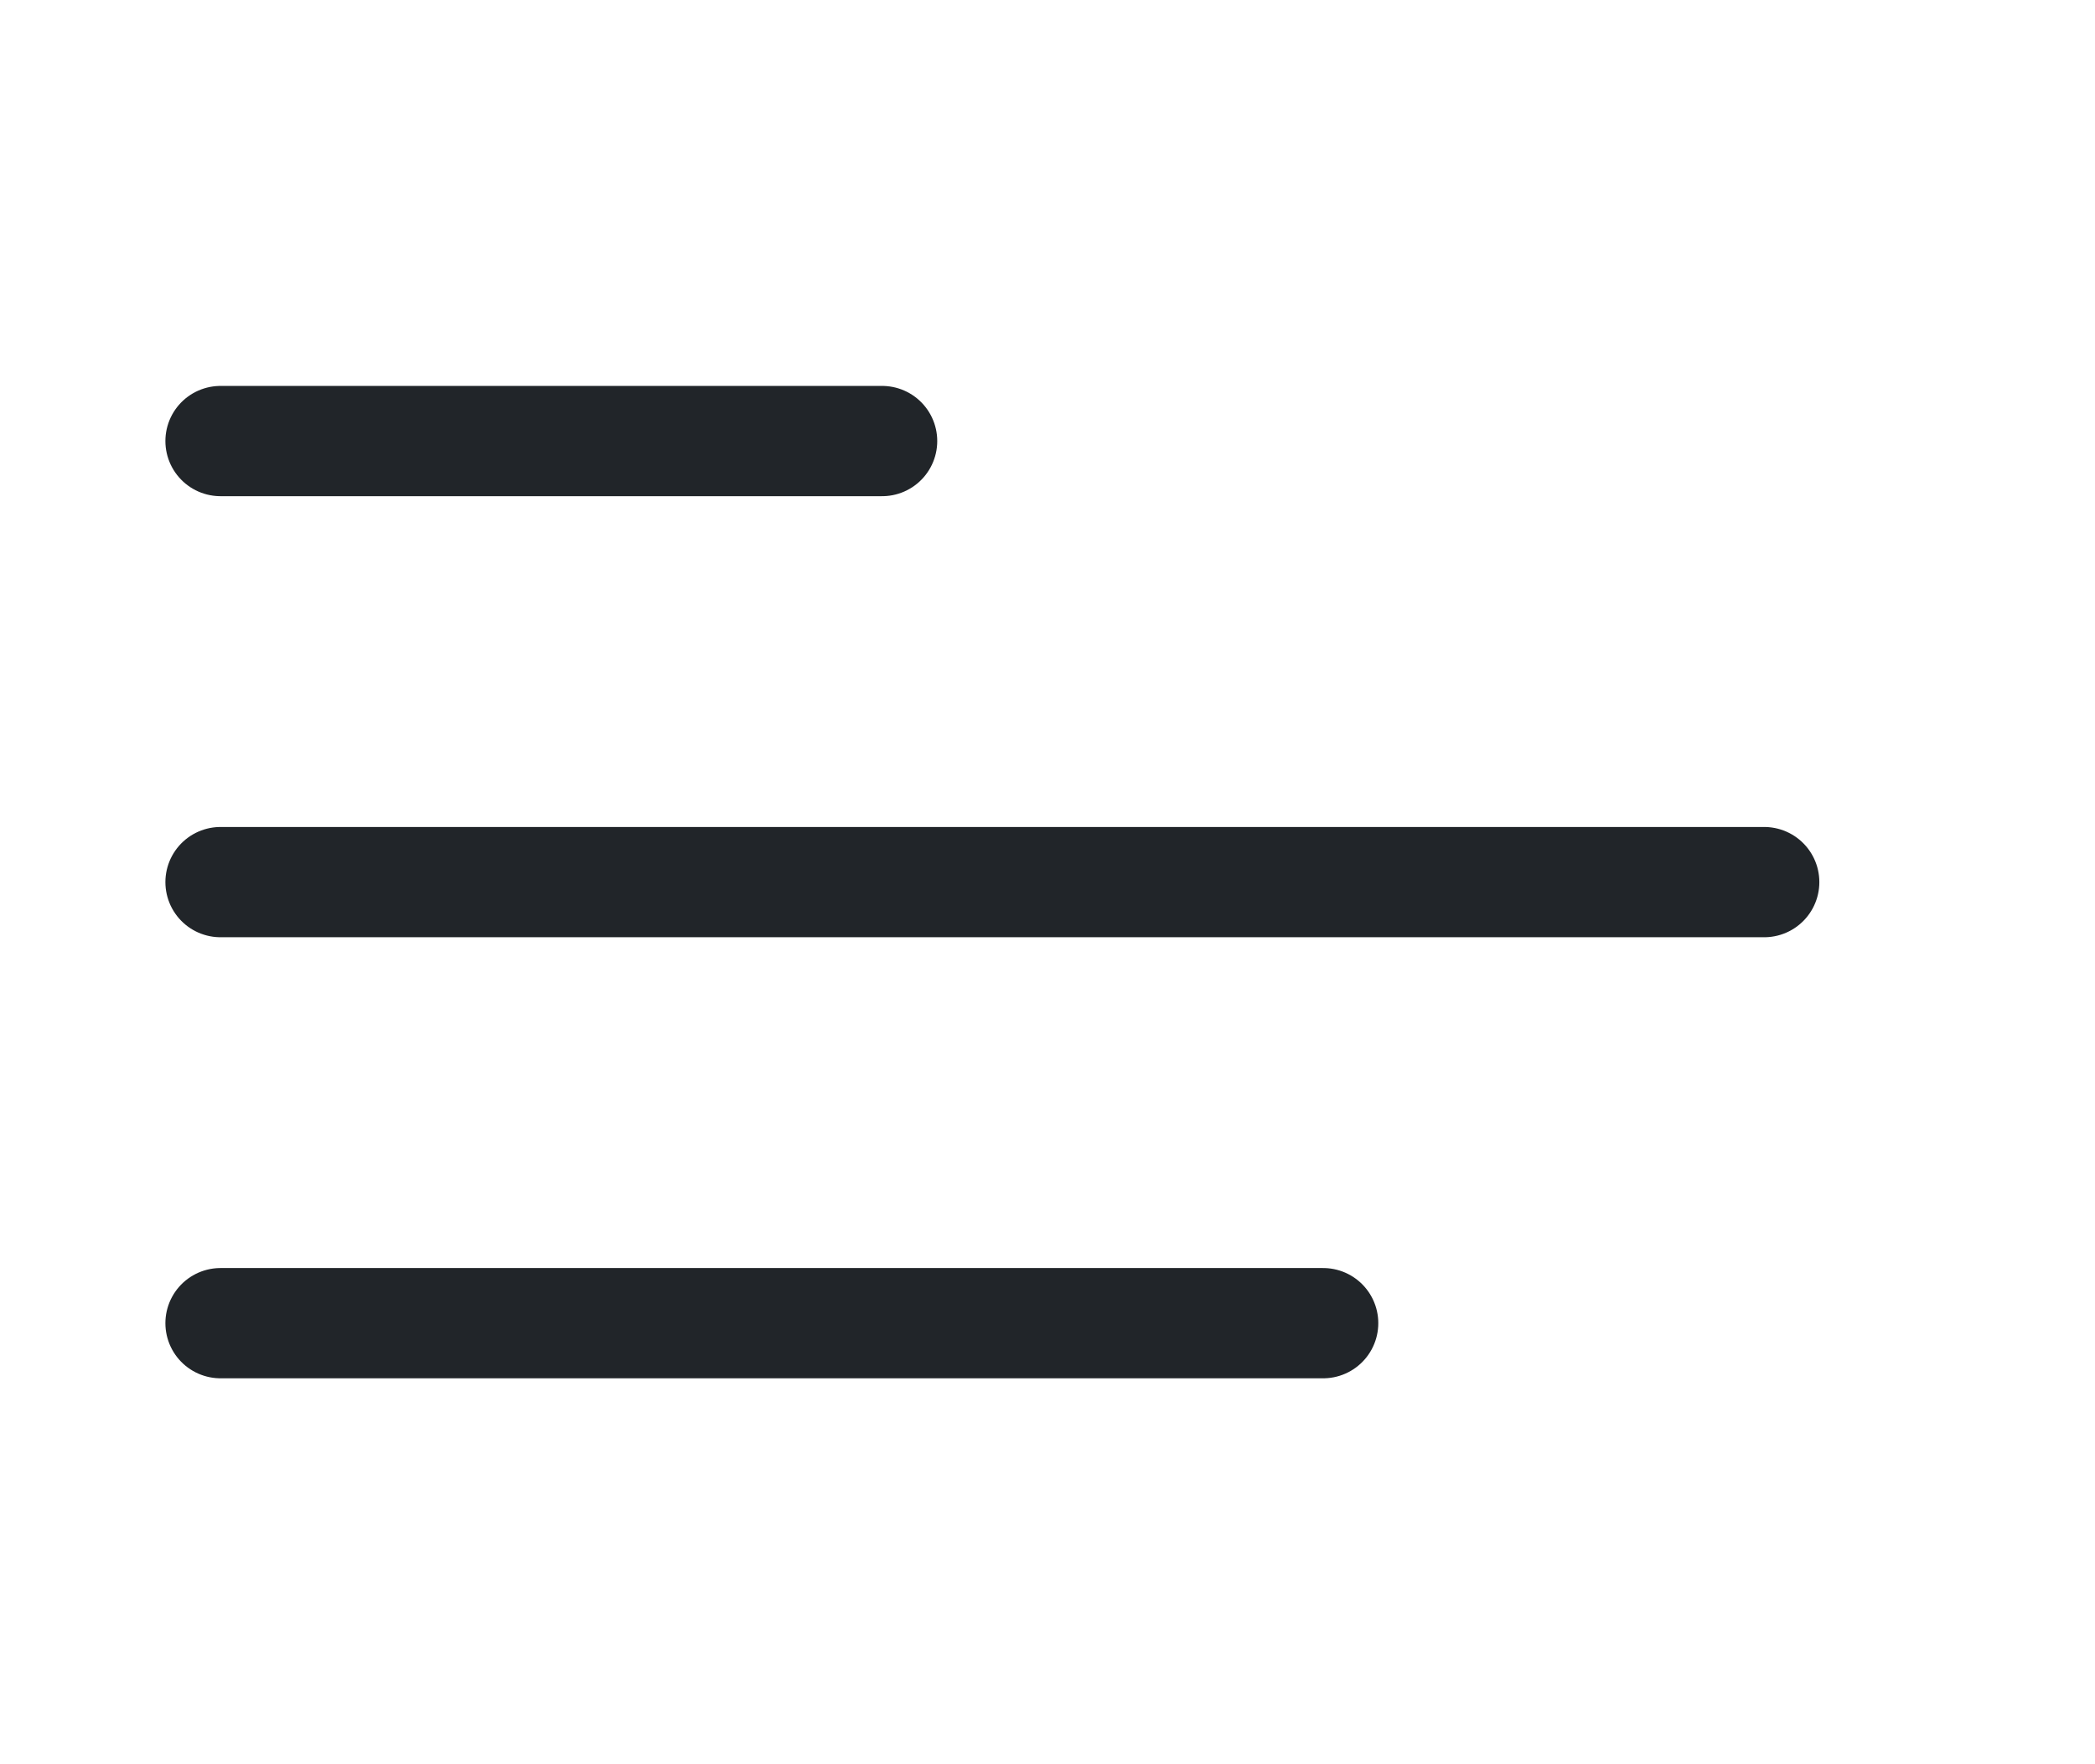 <svg width="19" height="16" viewBox="0 0 19 16" fill="none" xmlns="http://www.w3.org/2000/svg">
<g clip-path="url(#clip0_260_10)">
<path d="M2 12L12 12" stroke="#212529" stroke-linecap="round" stroke-linejoin="round"/>
<path d="M2 8H16" stroke="#212529" stroke-linecap="round" stroke-linejoin="round"/>
<path d="M2 4L8 4" stroke="#212529" stroke-linecap="round" stroke-linejoin="round"/>
</g>
<defs>
<clipPath id="clip0_260_10">
<rect width="16" height="19" fill="white" transform="translate(19) rotate(90)"/>
</clipPath>
</defs>
</svg>
